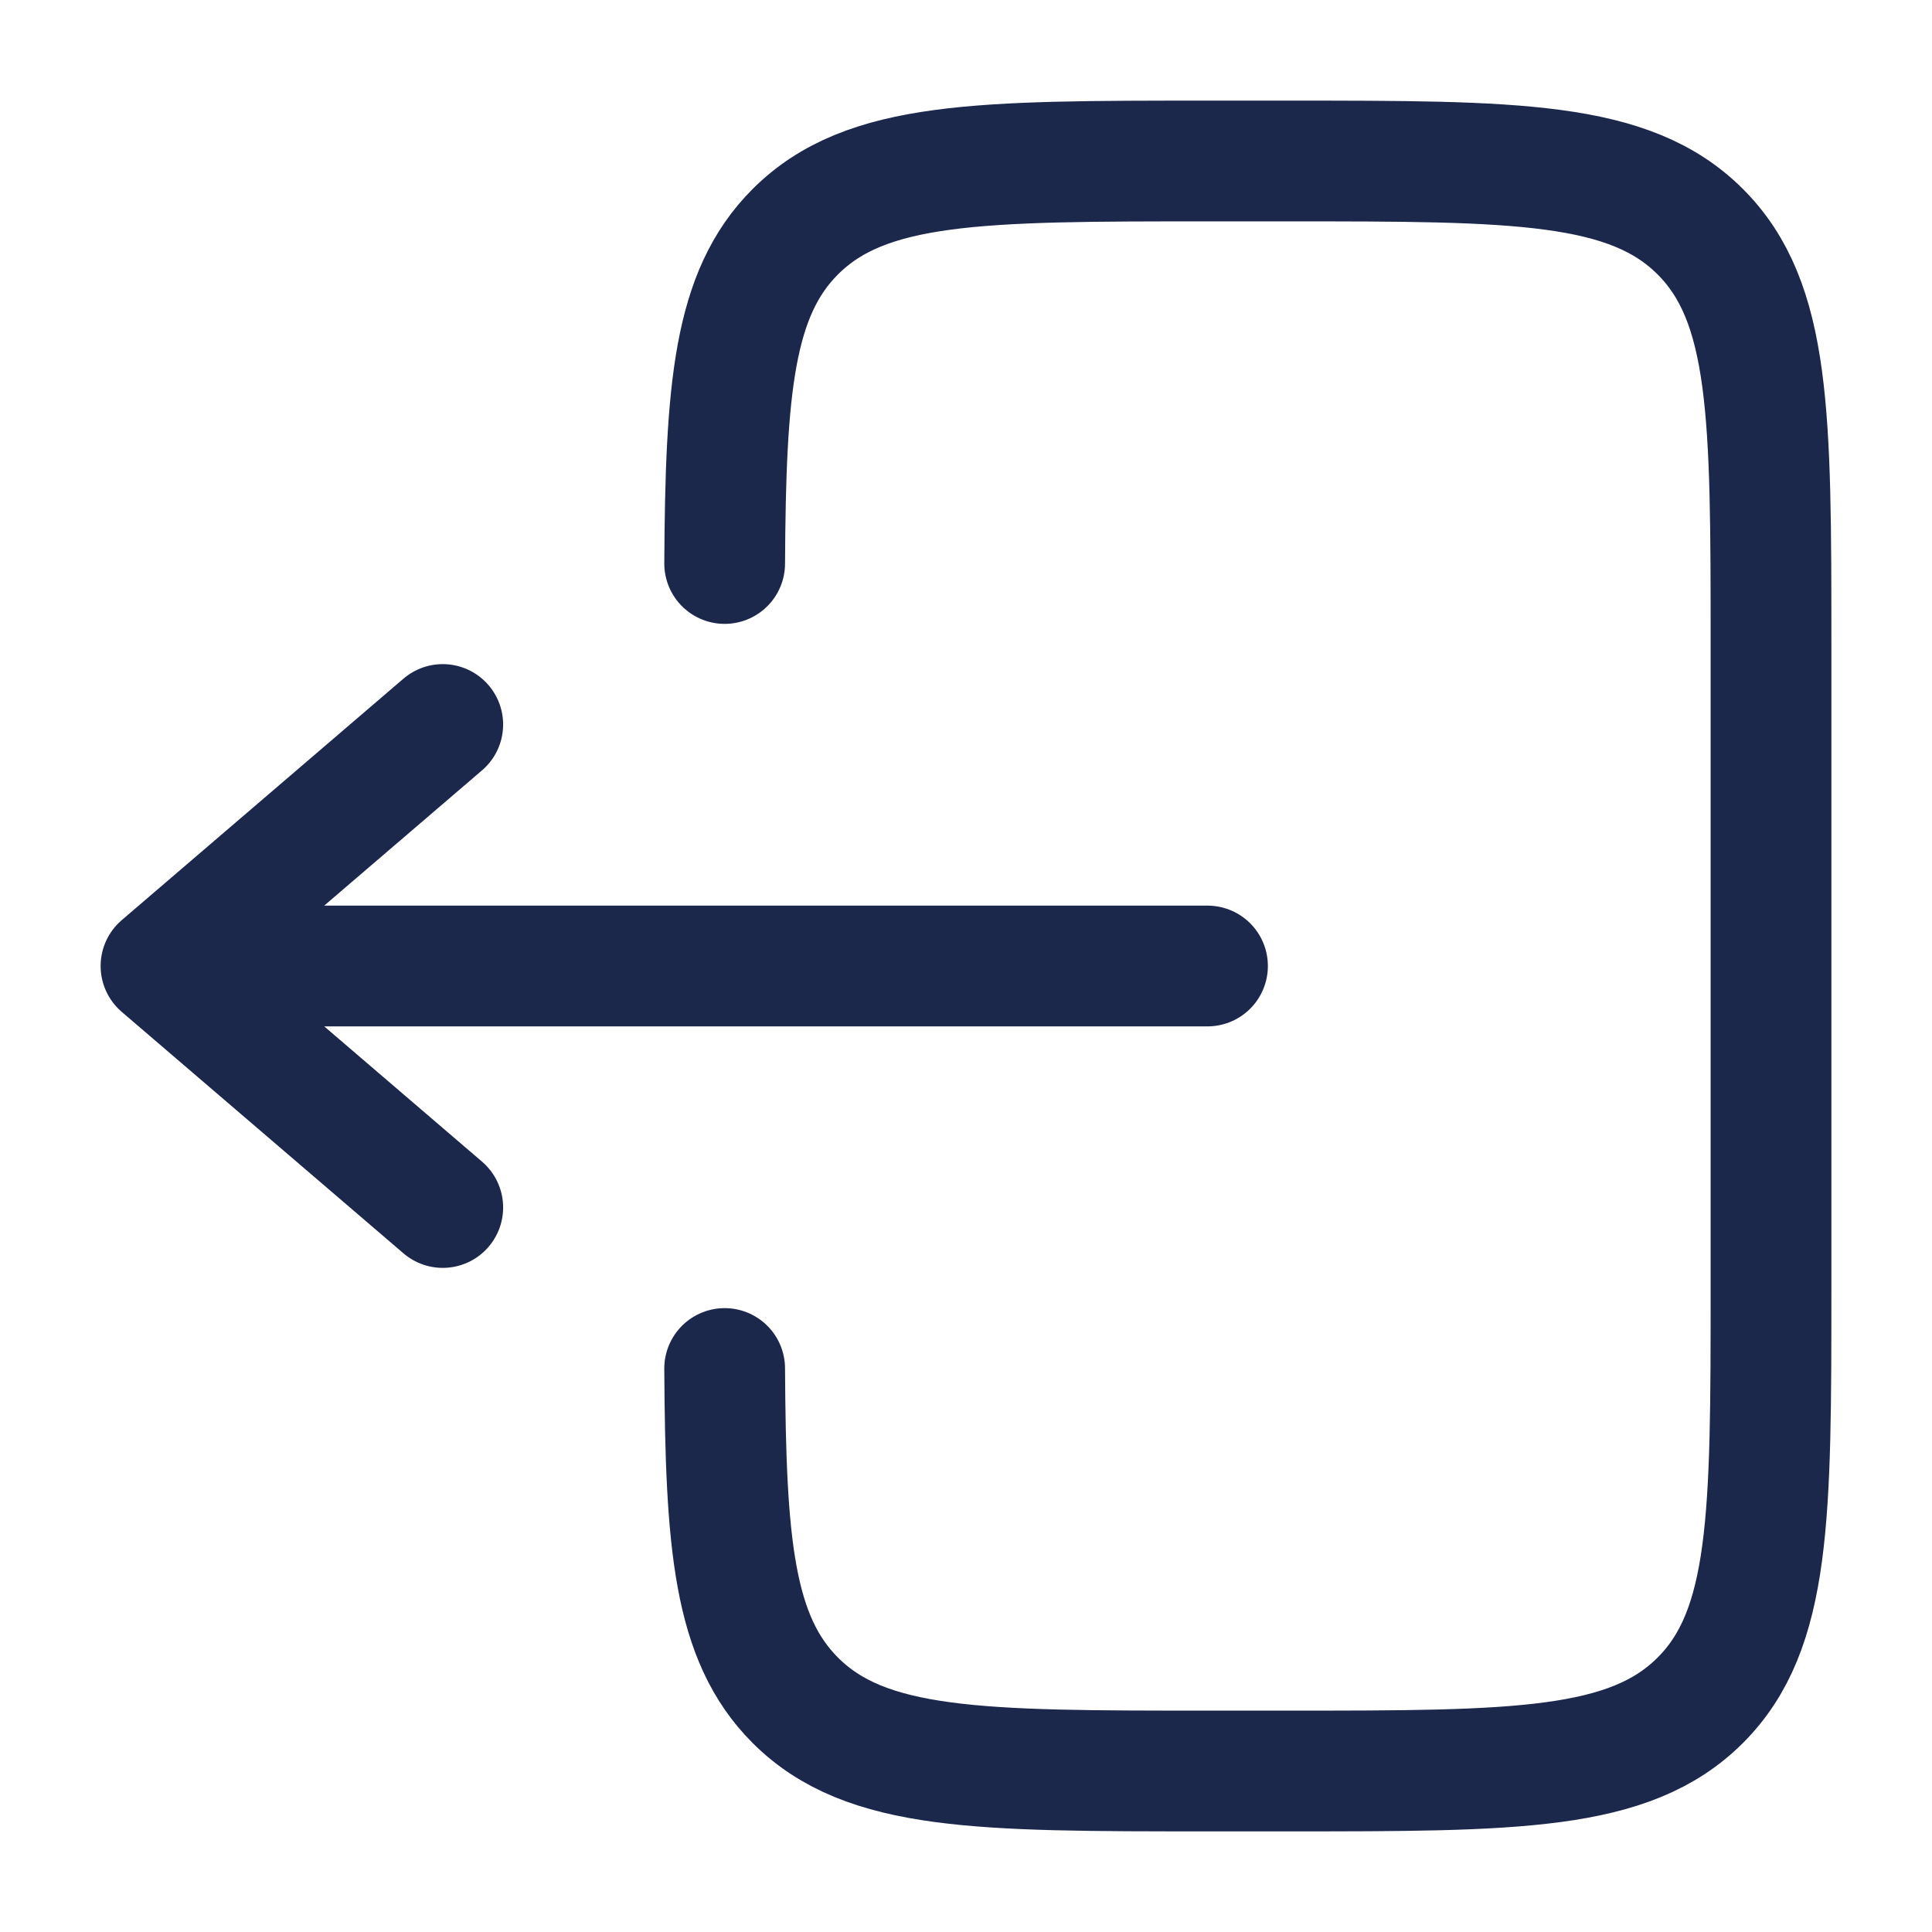  <svg
                            class="flex-shrink-0 w-5 h-5 text-gray-500 transition duration-75 dark:text-gray-400 group-hover:text-gray-900 dark:group-hover:text-white"
                            viewBox="0 0 24 24"
                            fill="none"
                            xmlns="http://www.w3.org/2000/svg"
                        >
                            <path
                                d="M9.002 7C9.014 4.825 9.111 3.647 9.879 2.879C10.758 2 12.172 2 15 2L16 2C18.829 2 20.243 2 21.122 2.879C22 3.757 22 5.172 22 8L22 16C22 18.828 22 20.243 21.122 21.121C20.243 22 18.829 22 16 22H15C12.172 22 10.758 22 9.879 21.121C9.111 20.353 9.014 19.175 9.002 17"
                                stroke="#1C274C"
                                stroke-width="1.5"
                                stroke-linecap="round"
                            />
                            <path
                                d="M15 12L2 12M2 12L5.5 9M2 12L5.5 15"
                                stroke="#1C274C"
                                stroke-width="1.5"
                                stroke-linecap="round"
                                stroke-linejoin="round"
                            />
                        </svg>
